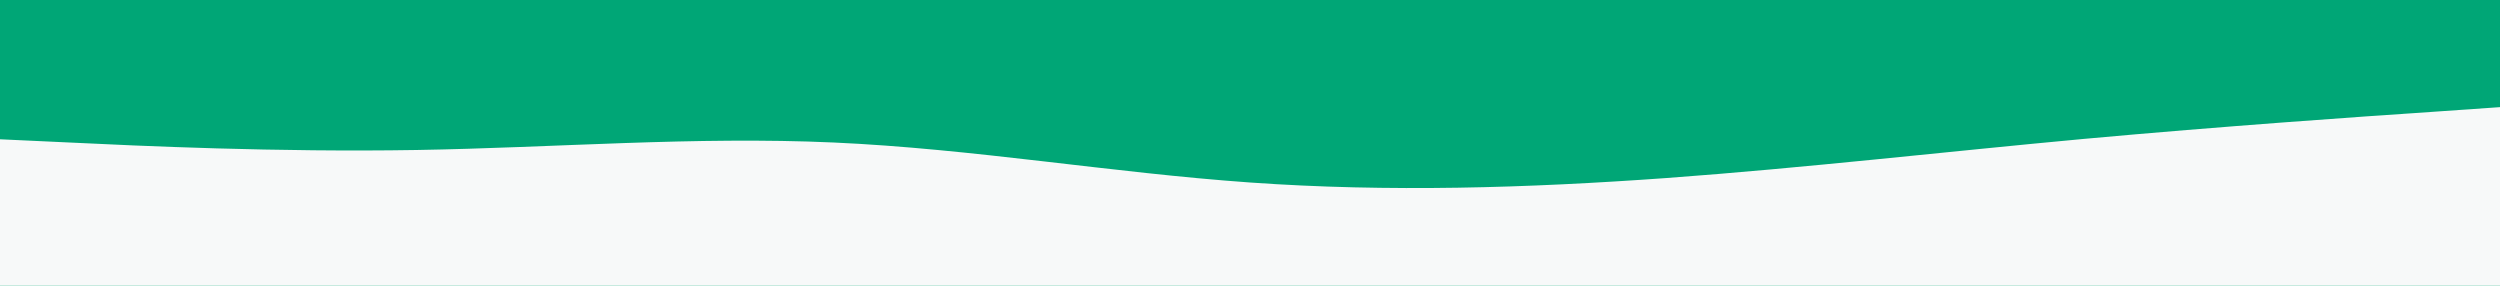 <svg id="visual" viewBox="0 0 1400 160" width="1400" height="160" xmlns="http://www.w3.org/2000/svg" xmlns:xlink="http://www.w3.org/1999/xlink" version="1.1"><rect x="0" y="0" width="1400" height="160" fill="#00A676">
</rect><path d="M0 78L38.8 79.8C77.7 81.7 155.3 85.3 233.2 84C311 82.7 389 76.3 466.8 79.8C544.7 83.3 622.3 96.7 700 102.2C777.7 107.7 855.3 105.3 933.2 99.7C1011 94 1089 85 1166.8 77.8C1244.7 70.7 1322.3 65.3 1361.2 62.7L1400 60L1400 161L1361.2 161C1322.3 161 1244.7 161 1166.8 161C1089 161 1011 161 933.2 161C855.3 161 777.7 161 700 161C622.3 161 544.7 161 466.8 161C389 161 311 161 233.2 161C155.3 161 77.7 161 38.8 161L0 161Z" fill="#F7F9F9" stroke-linecap="round" stroke-linejoin="miter"></path></svg>